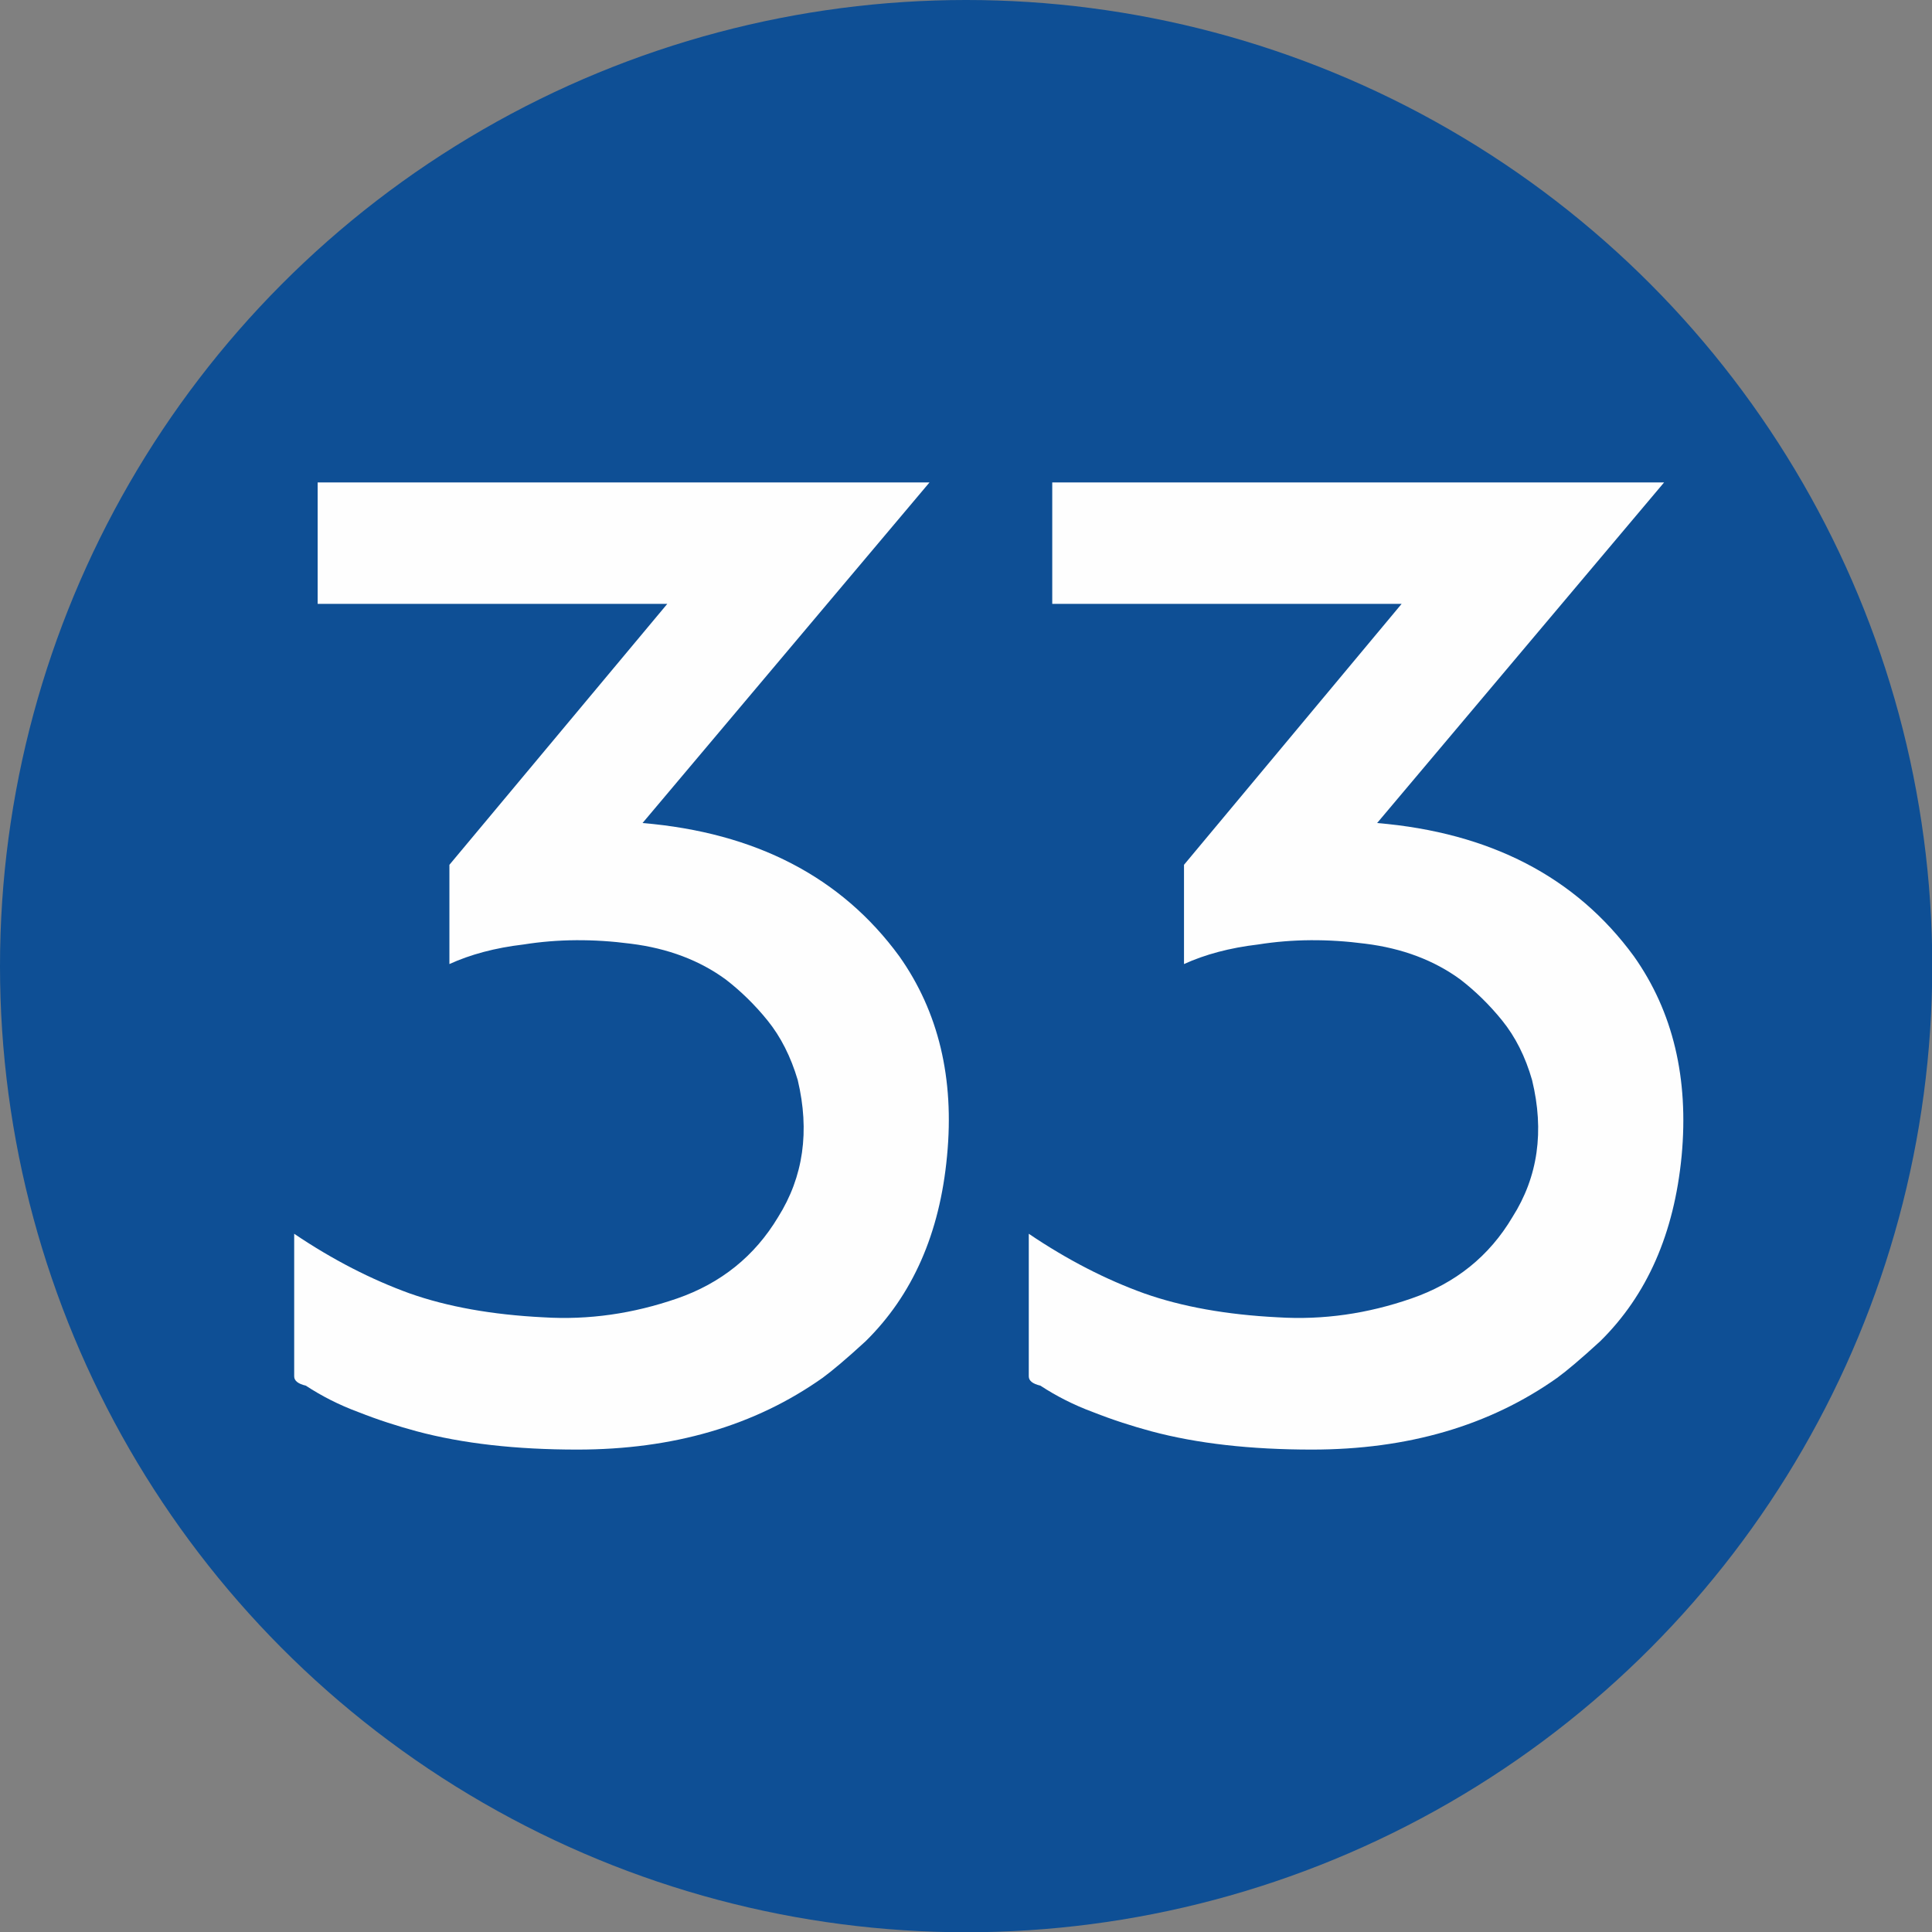 <?xml version="1.0" encoding="UTF-8"?>
<!DOCTYPE svg PUBLIC "-//W3C//DTD SVG 1.1//EN" "http://www.w3.org/Graphics/SVG/1.1/DTD/svg11.dtd">
<!-- Creator: CorelDRAW 2019 (64-Bit) -->
<svg xmlns="http://www.w3.org/2000/svg" xml:space="preserve" width="591px" height="591px" version="1.1" style="shape-rendering:geometricPrecision; text-rendering:geometricPrecision; image-rendering:optimizeQuality; fill-rule:evenodd; clip-rule:evenodd"
viewBox="0 0 74.93 74.93"
 xmlns:xlink="http://www.w3.org/1999/xlink">
 <rect x="0" y="0" width="74.93" height="74.93" fill="#808080" stroke="none"/>
 <defs>
  <style type="text/css">
   <![CDATA[
    .fil0 {fill:#0E4F95}
    .fil1 {fill:#FEFEFE;fill-rule:nonzero}
   ]]>
  </style>
 </defs>
 <g id="Layer_x0020_1">
  <g id="_2527467406784">
   <circle class="fil0" cx="37.47" cy="37.47" r="37.47"/>
  </g>
  <path class="fil1" d="M17.43 33.54l8.45 -10.12 -13.56 0 0 -4.71 23.73 0 -11.13 13.21c4.38,0.37 7.71,2.09 9.96,5.17 1.52,2.15 2.14,4.74 1.85,7.74 -0.28,3.01 -1.34,5.4 -3.16,7.19 -0.74,0.68 -1.3,1.15 -1.67,1.42 -2.63,1.86 -5.8,2.78 -9.51,2.78 -2.36,0 -4.44,-0.23 -6.23,-0.71 -0.74,-0.2 -1.49,-0.44 -2.25,-0.74 -0.76,-0.28 -1.44,-0.63 -2.05,-1.03 -0.3,-0.07 -0.45,-0.19 -0.45,-0.36 0,-0.4 0,-1.36 0,-2.87 0,-1.5 0,-2.39 0,-2.66 1.51,1.02 3.01,1.78 4.47,2.31 1.47,0.52 3.2,0.83 5.19,0.93 1.76,0.11 3.48,-0.14 5.19,-0.73 1.7,-0.59 3.01,-1.64 3.92,-3.16 0.98,-1.56 1.23,-3.33 0.76,-5.31 -0.27,-0.91 -0.66,-1.68 -1.17,-2.31 -0.5,-0.62 -1.05,-1.15 -1.62,-1.59 -1.01,-0.74 -2.24,-1.21 -3.69,-1.39 -1.45,-0.19 -2.83,-0.18 -4.15,0.03 -1.11,0.13 -2.07,0.39 -2.88,0.76l0 -3.85z"/>
  <path id="1" class="fil1" d="M45.92 33.54l8.44 -10.12 -13.55 0 0 -4.71 23.73 0 -11.13 13.21c4.38,0.37 7.71,2.09 9.96,5.17 1.52,2.15 2.13,4.74 1.85,7.74 -0.29,3.01 -1.34,5.4 -3.16,7.19 -0.74,0.68 -1.3,1.15 -1.67,1.42 -2.63,1.86 -5.8,2.78 -9.51,2.78 -2.36,0 -4.44,-0.23 -6.23,-0.71 -0.74,-0.2 -1.49,-0.44 -2.25,-0.74 -0.76,-0.28 -1.44,-0.63 -2.05,-1.03 -0.3,-0.07 -0.45,-0.19 -0.45,-0.36 0,-0.4 0,-1.36 0,-2.87 0,-1.5 0,-2.39 0,-2.66 1.51,1.02 3,1.78 4.47,2.31 1.47,0.52 3.2,0.83 5.19,0.93 1.76,0.11 3.48,-0.14 5.18,-0.73 1.71,-0.59 3.02,-1.64 3.92,-3.16 0.99,-1.56 1.24,-3.33 0.76,-5.31 -0.26,-0.91 -0.65,-1.68 -1.16,-2.31 -0.5,-0.62 -1.05,-1.15 -1.62,-1.59 -1.01,-0.74 -2.24,-1.21 -3.69,-1.39 -1.45,-0.19 -2.83,-0.18 -4.15,0.03 -1.11,0.13 -2.07,0.39 -2.88,0.76l0 -3.85z"/>
 </g>
</svg>
